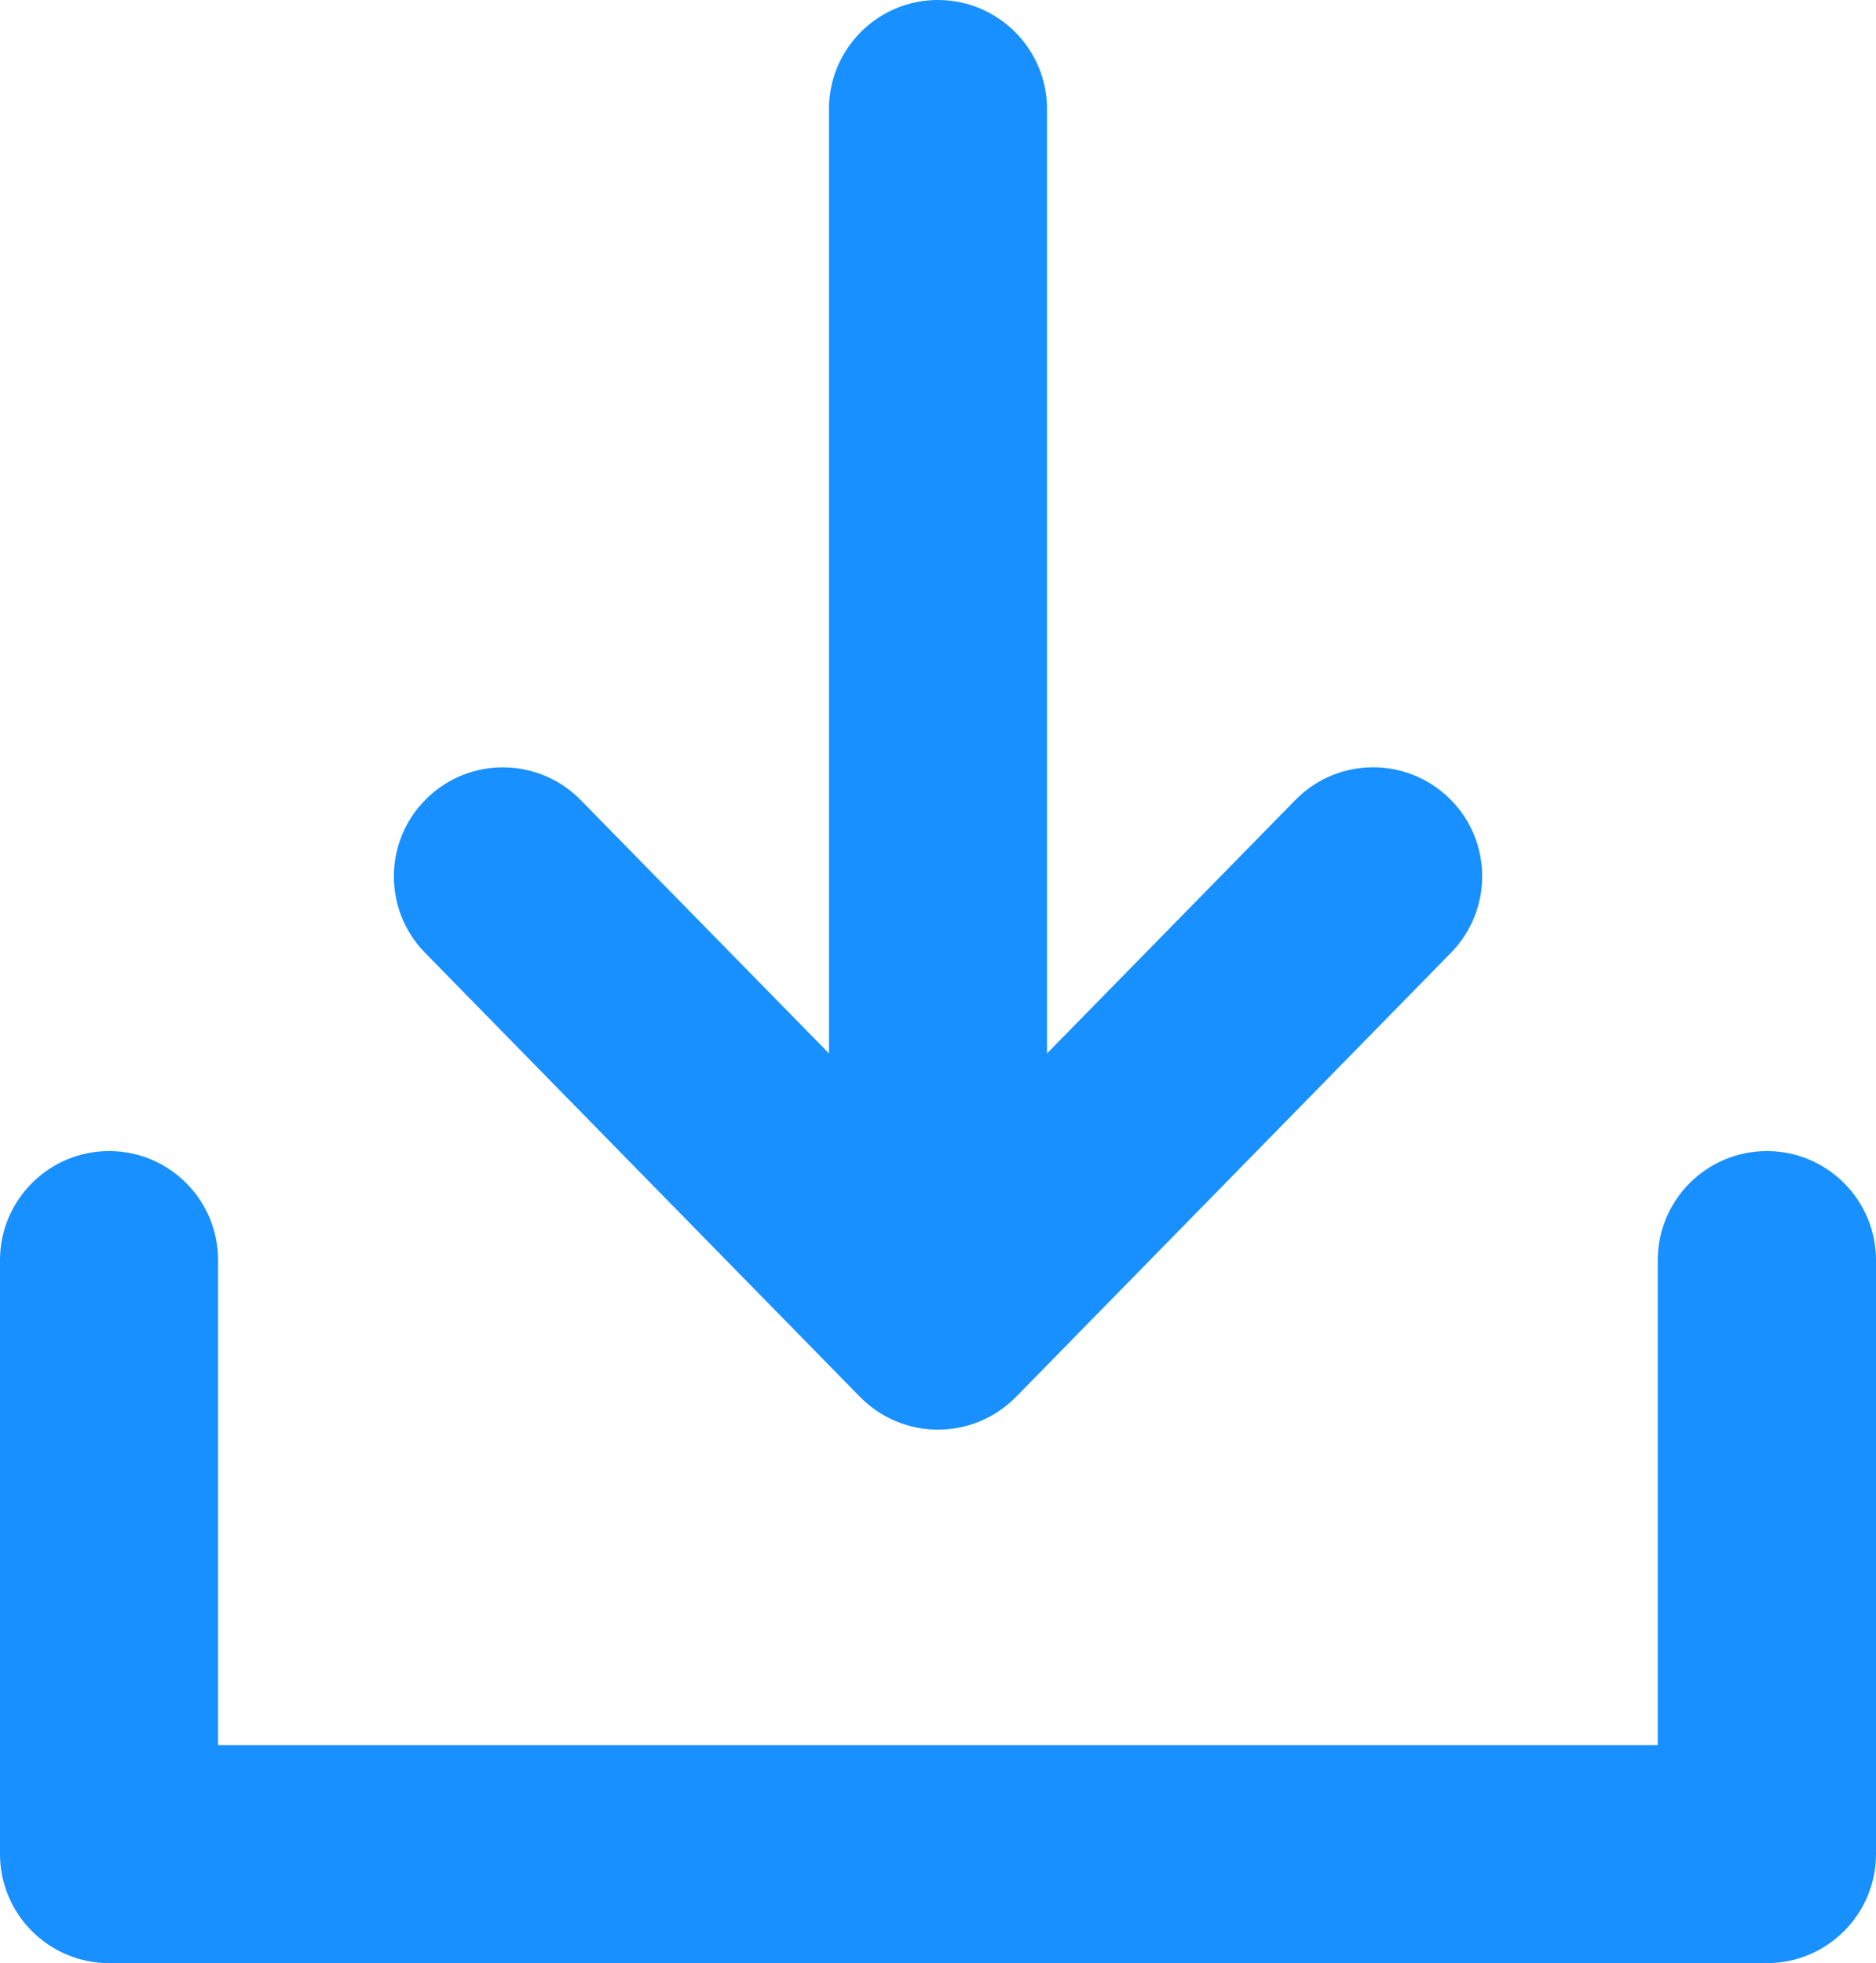 <svg xmlns="http://www.w3.org/2000/svg" xmlns:xlink="http://www.w3.org/1999/xlink" fill="none" version="1.1" width="11.467" height="12" viewBox="0 0 11.467 12"><g><path d="M11.467,7.703L11.467,11.333C11.467,11.701,11.168,12,10.8,12L0.667,12C0.299,12,0,11.701,0,11.333L9.18171e-7,7.703C9.18171e-7,7.335,0.299,7.036,0.667,7.036C1.035,7.036,1.333,7.335,1.333,7.703L1.333,10.667L10.133,10.667L10.133,7.703C10.133,7.335,10.432,7.036,10.8,7.036C11.168,7.036,11.467,7.335,11.467,7.703ZM5.257,8.539C5.383,8.667,5.554,8.739,5.733,8.739C5.913,8.739,6.084,8.667,6.21,8.539L8.869,5.824C9.127,5.56,9.123,5.138,8.86,4.881C8.597,4.623,8.174,4.627,7.917,4.891L6.4,6.439L6.4,0.667C6.4,0.299,6.101,0,5.733,0C5.365,0,5.067,0.299,5.067,0.667L5.067,6.439L3.55,4.891C3.293,4.628,2.871,4.623,2.608,4.881C2.345,5.138,2.34,5.56,2.598,5.824L5.257,8.539Z" fill="#1890FF" fill-opacity="1"/></g></svg>